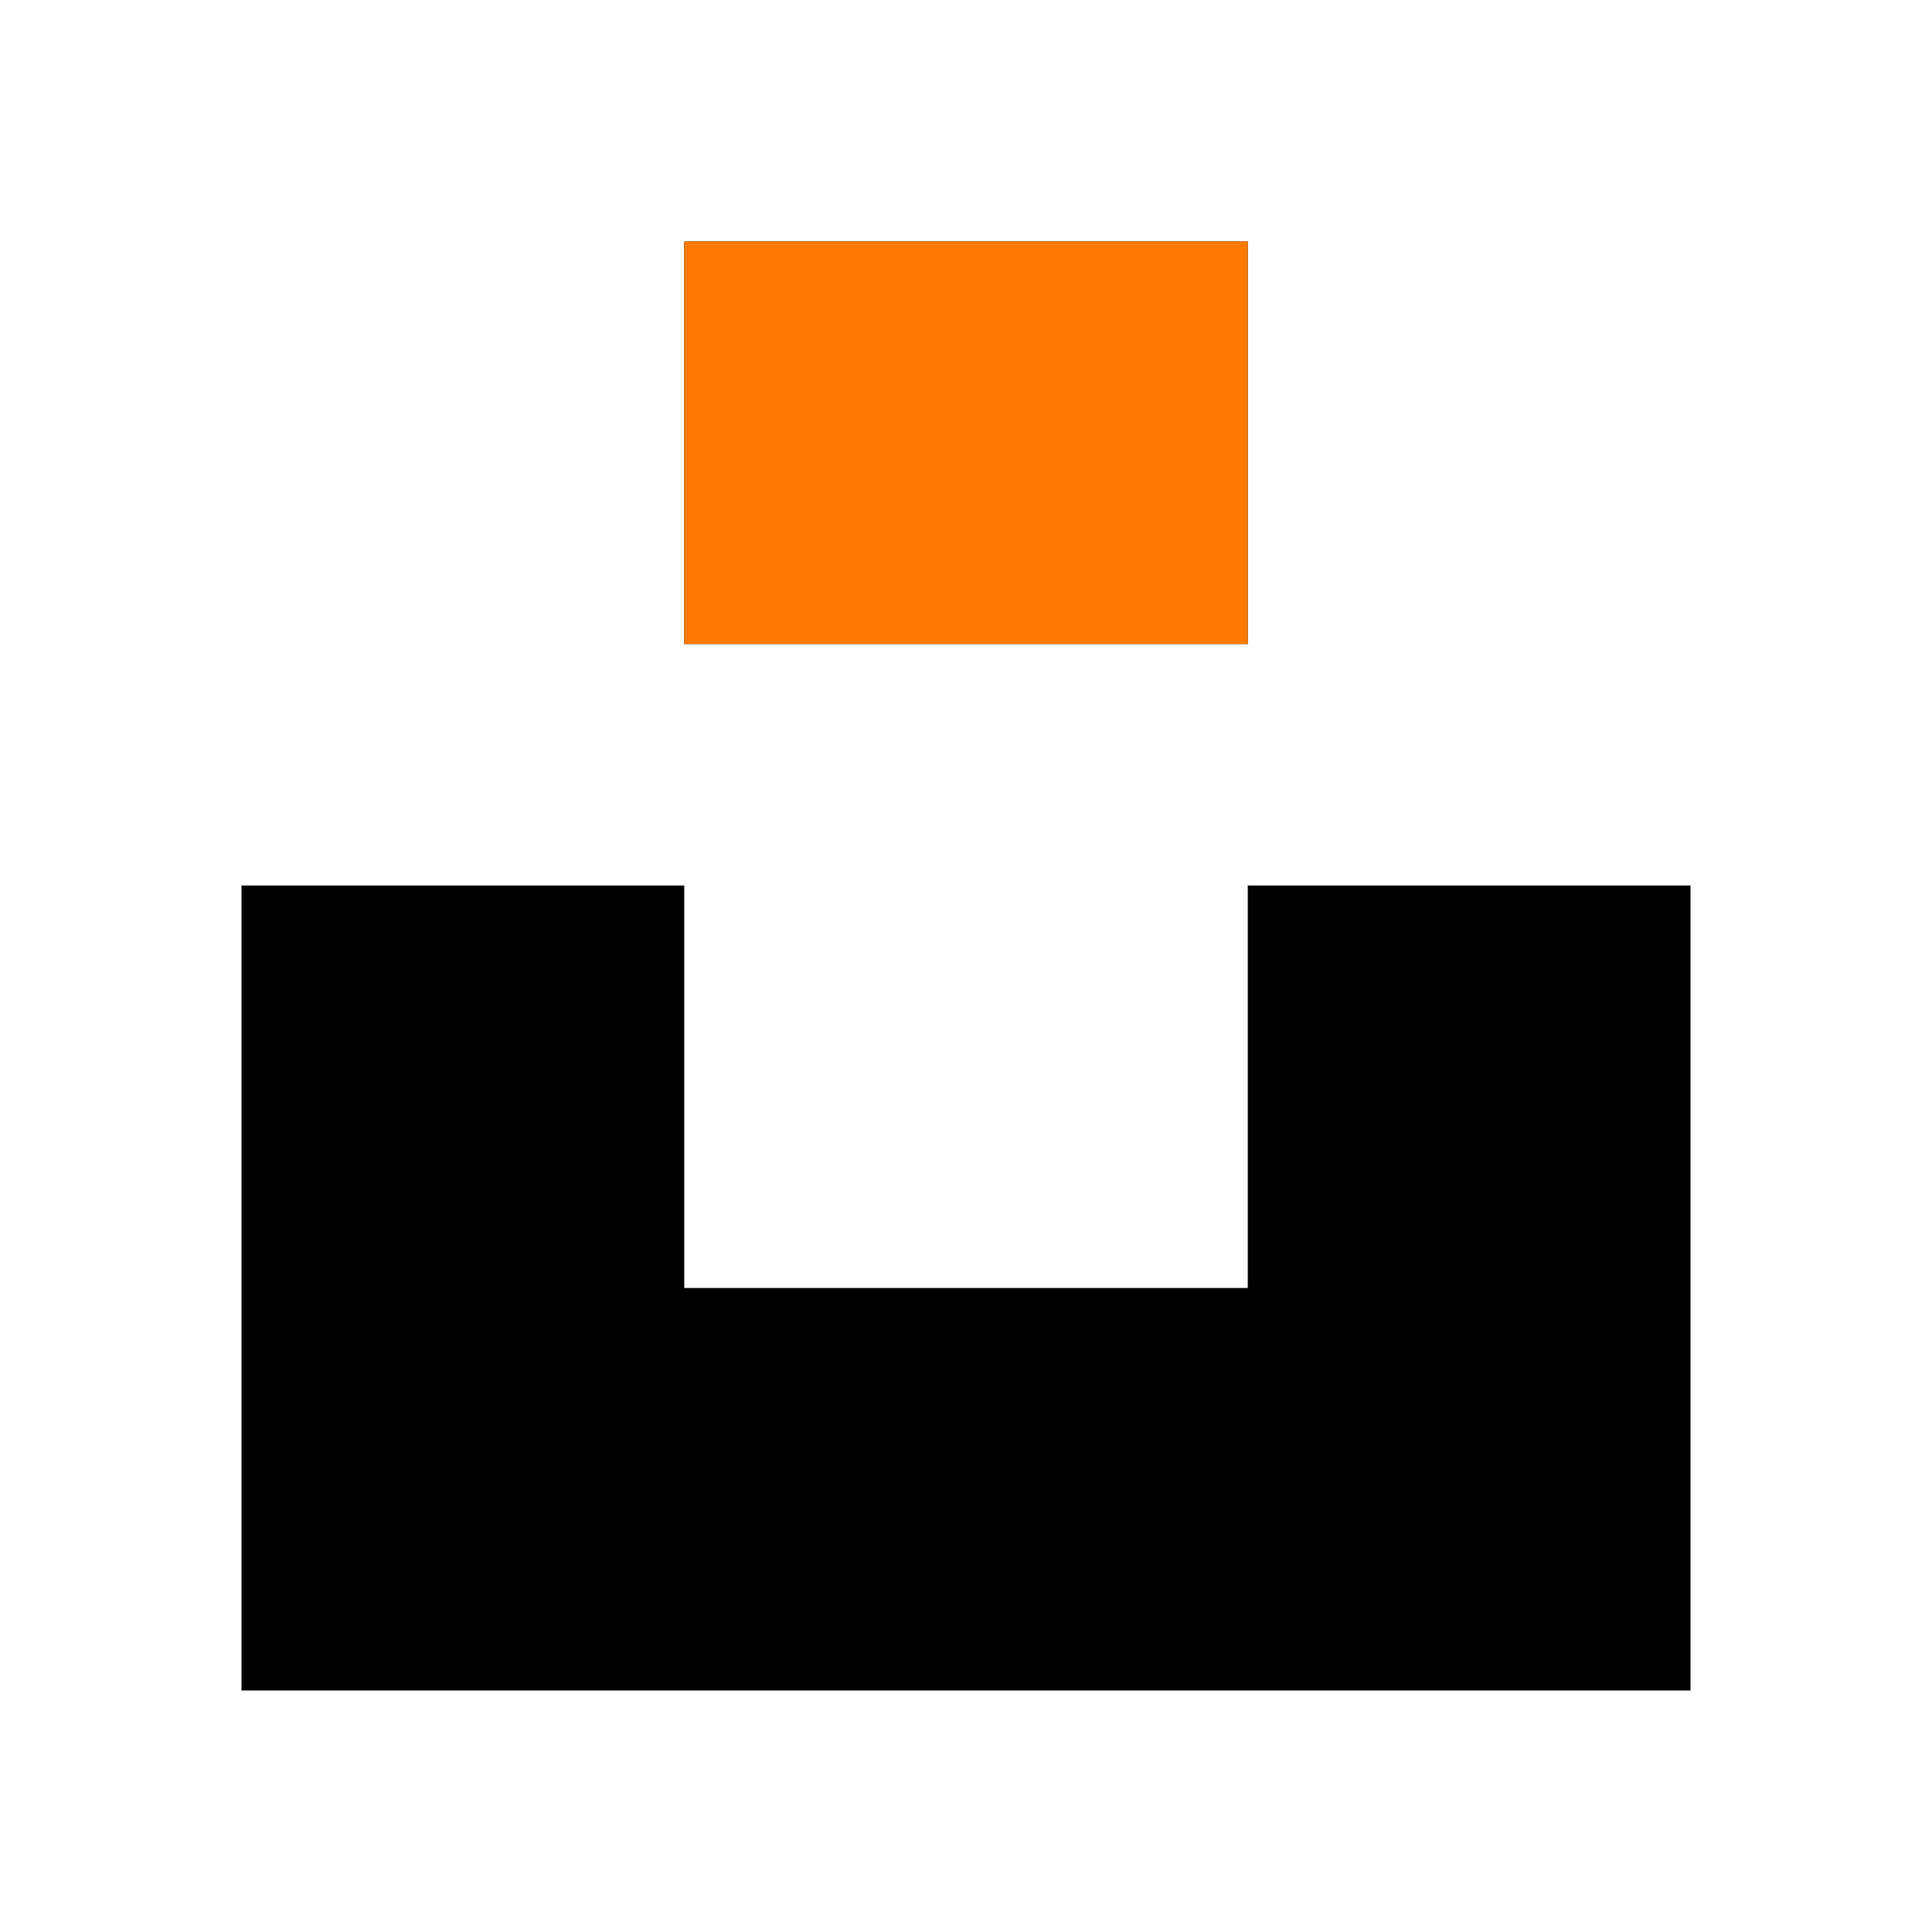 <svg width="78" height="78" viewBox="0 0 78 78" fill="none" xmlns="http://www.w3.org/2000/svg">
<g clip-path="url(#clip0_339_3006)">
<path d="M27.625 35.75V52H50.375V35.75H68.25V68.25H9.75V35.75H27.625ZM50.375 9.75V26H27.625V9.75H50.375Z" fill="black"/>
<path d="M50.375 9.75V26H27.625V9.75H50.375Z" fill="#FF7A00"/>
</g>
<defs>
<clipPath id="clip0_339_3006">
<rect width="78" height="78" fill="white"/>
</clipPath>
</defs>
</svg>
